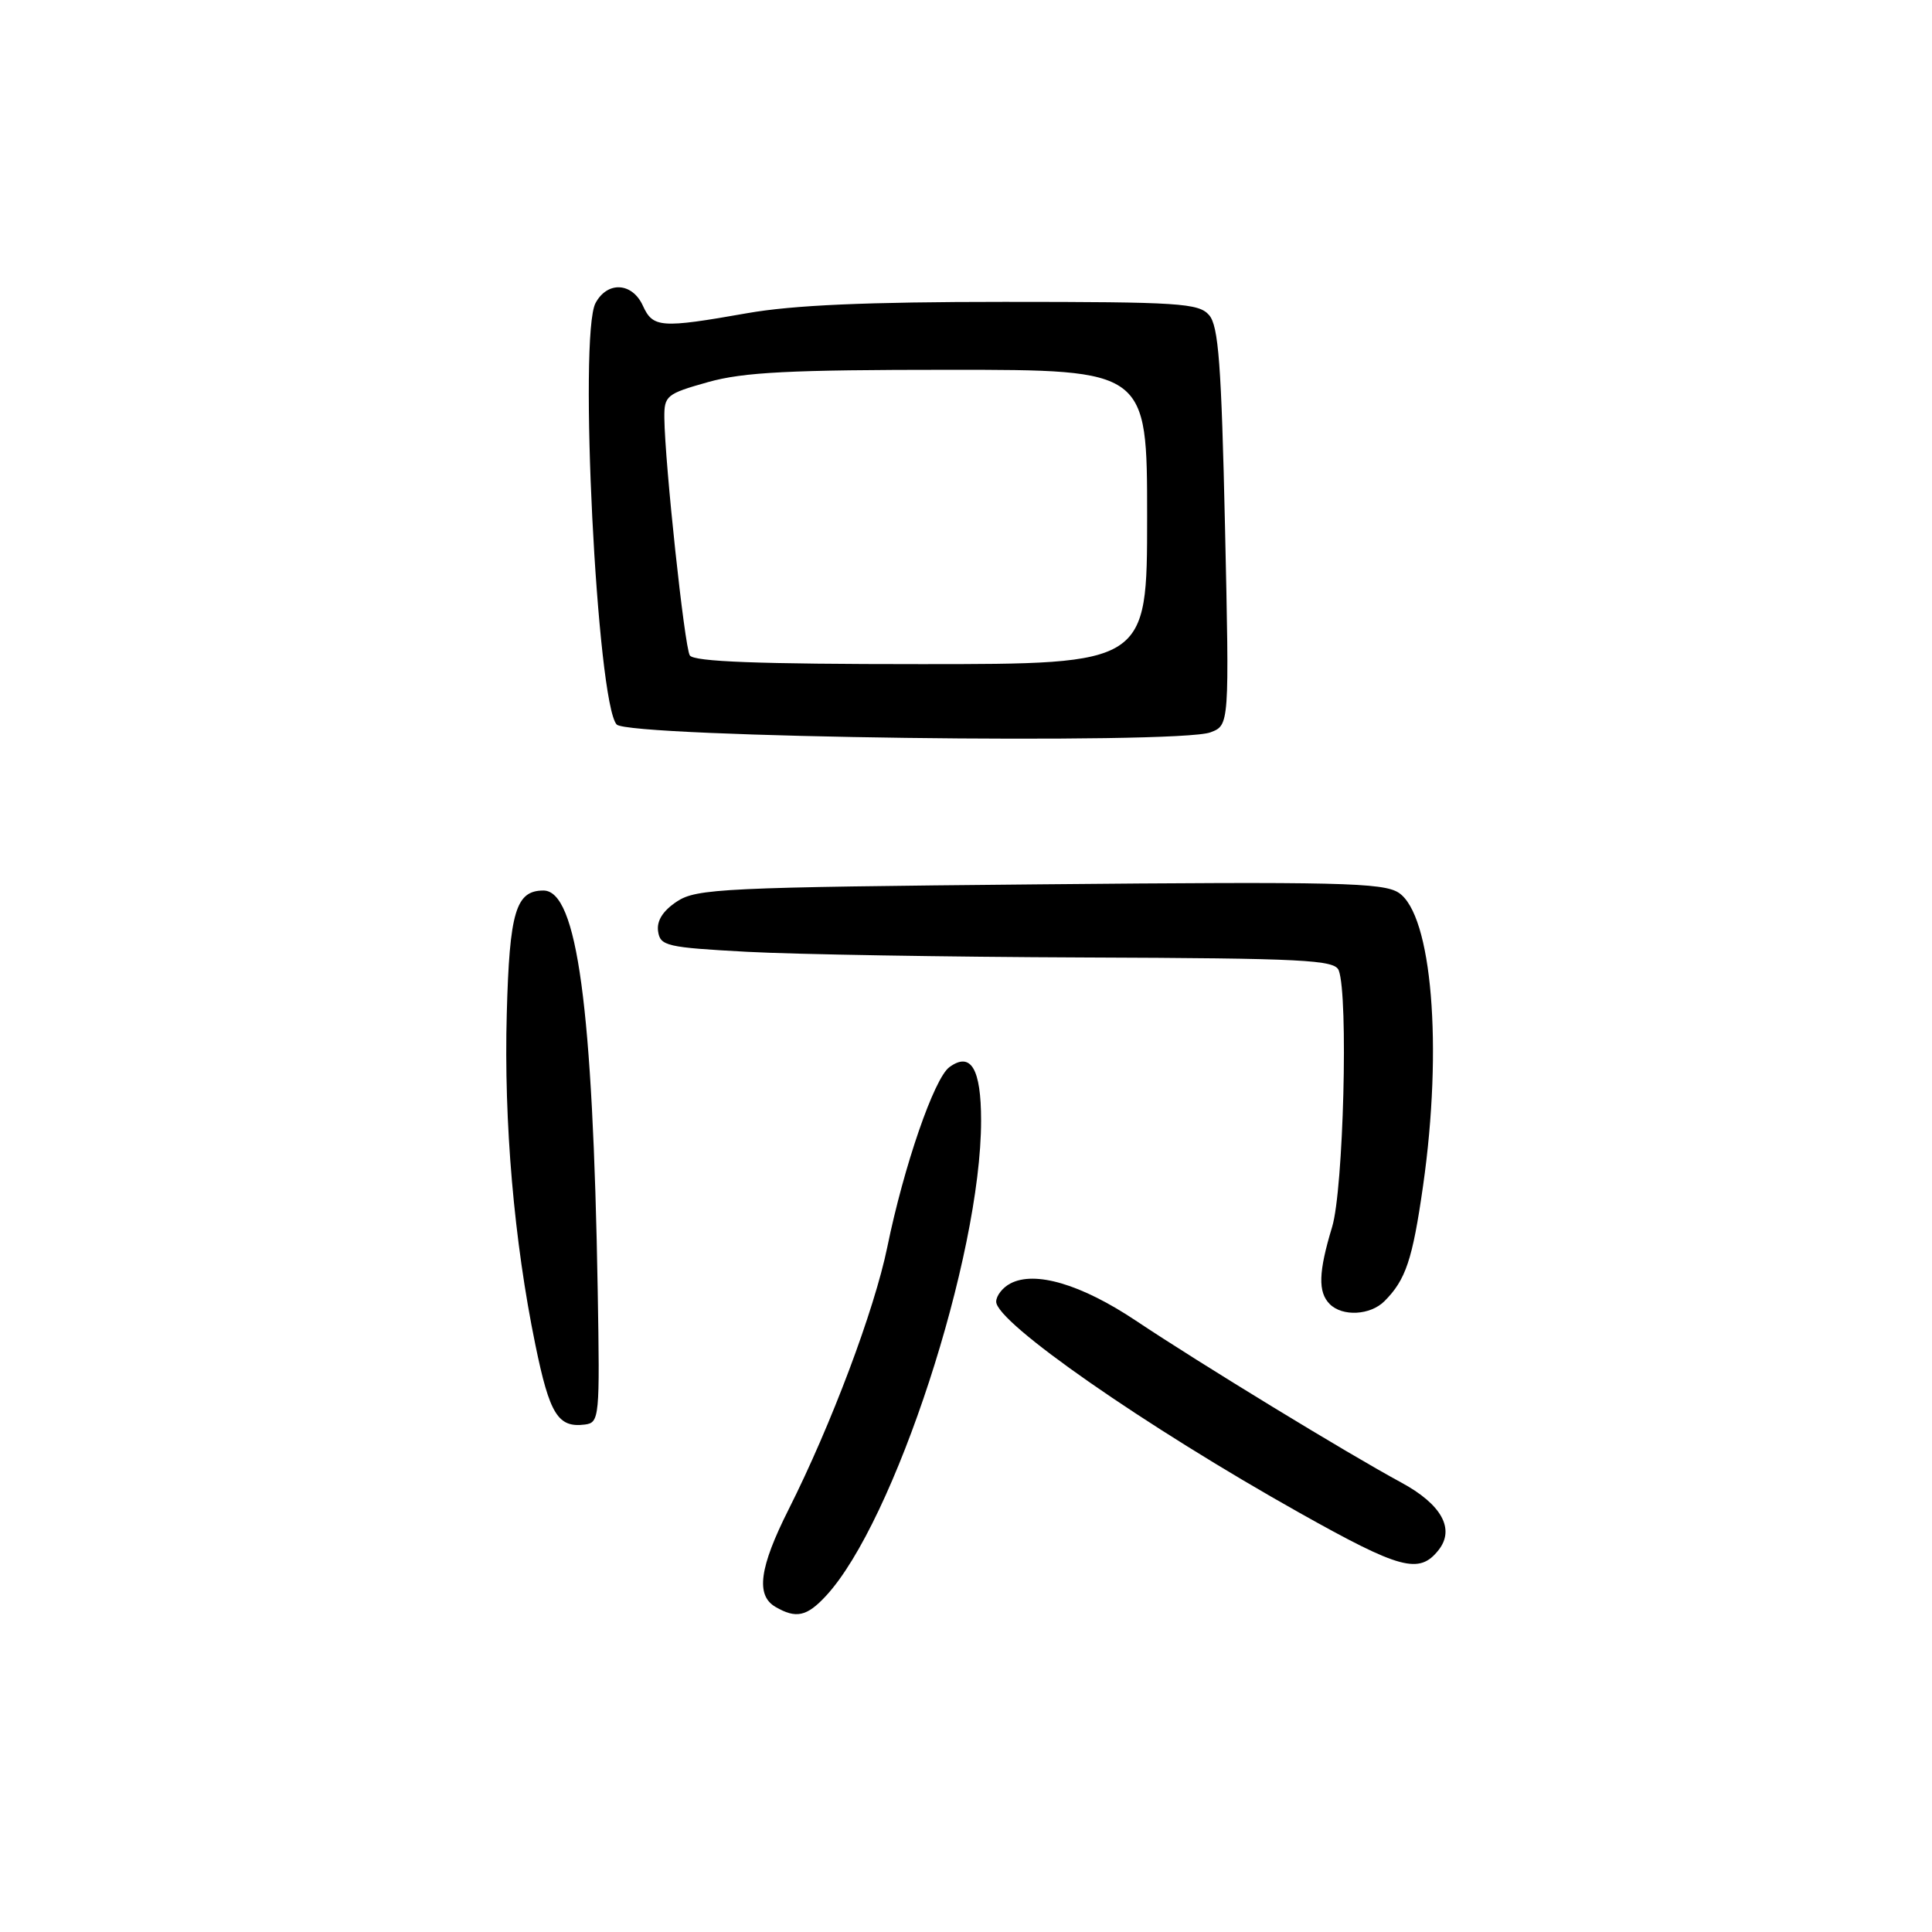 <?xml version="1.0" encoding="UTF-8" standalone="no"?>
<!DOCTYPE svg PUBLIC "-//W3C//DTD SVG 1.1//EN" "http://www.w3.org/Graphics/SVG/1.1/DTD/svg11.dtd" >
<svg xmlns="http://www.w3.org/2000/svg" xmlns:xlink="http://www.w3.org/1999/xlink" version="1.1" viewBox="0 0 256 256">
 <g >
 <path fill="currentColor"
d=" M 109.44 211.47 C 118.50 201.70 130.00 166.47 130.00 148.49 C 130.00 141.60 128.65 139.32 125.80 141.40 C 123.78 142.88 119.77 154.50 117.57 165.25 C 115.86 173.58 110.14 188.80 104.49 200.02 C 100.62 207.71 100.12 211.39 102.75 212.92 C 105.48 214.51 106.91 214.20 109.44 211.47 Z  M 190.61 205.40 C 192.83 202.60 191.02 199.33 185.65 196.43 C 178.58 192.61 158.99 180.66 150.50 174.99 C 143.26 170.16 137.11 168.34 133.86 170.08 C 132.84 170.62 132.00 171.70 132.00 172.48 C 132.00 175.24 151.71 188.96 172.20 200.46 C 185.56 207.96 188.05 208.63 190.61 205.40 Z  M 79.20 171.00 C 78.56 133.42 76.47 118.00 72.01 118.00 C 68.35 118.00 67.51 120.81 67.15 134.30 C 66.75 148.70 68.11 164.43 70.94 178.20 C 72.83 187.42 73.94 189.21 77.50 188.76 C 79.43 188.51 79.49 187.86 79.20 171.00 Z  M 183.44 172.42 C 186.27 169.59 187.16 166.94 188.56 157.15 C 191.20 138.69 189.74 121.19 185.33 118.29 C 183.27 116.95 177.29 116.81 137.74 117.18 C 95.83 117.57 92.29 117.74 89.70 119.45 C 87.84 120.68 87.00 122.00 87.20 123.40 C 87.48 125.35 88.31 125.54 99.00 126.12 C 105.33 126.46 125.41 126.80 143.64 126.87 C 172.86 126.98 176.86 127.19 177.39 128.58 C 178.68 131.94 178.02 157.63 176.51 162.59 C 174.70 168.56 174.62 171.22 176.20 172.80 C 177.88 174.48 181.56 174.29 183.44 172.42 Z  M 160.39 97.04 C 162.90 96.09 162.90 96.09 162.32 69.79 C 161.84 48.27 161.46 43.18 160.21 41.75 C 158.84 40.17 156.23 40.00 133.10 40.00 C 114.82 40.00 105.07 40.43 99.00 41.50 C 87.54 43.52 86.52 43.44 85.18 40.50 C 83.77 37.41 80.48 37.23 78.91 40.16 C 76.65 44.39 79.09 93.10 81.71 96.00 C 83.25 97.71 156.10 98.67 160.39 97.04 Z  M 91.40 86.84 C 90.70 85.70 88.10 61.42 88.03 55.38 C 88.00 52.43 88.31 52.18 93.82 50.63 C 98.52 49.31 104.64 49.00 125.82 49.00 C 152.00 49.00 152.00 49.00 152.00 68.50 C 152.00 88.00 152.00 88.00 122.06 88.00 C 100.46 88.00 91.92 87.68 91.40 86.84 Z "/>
</g>
</svg>